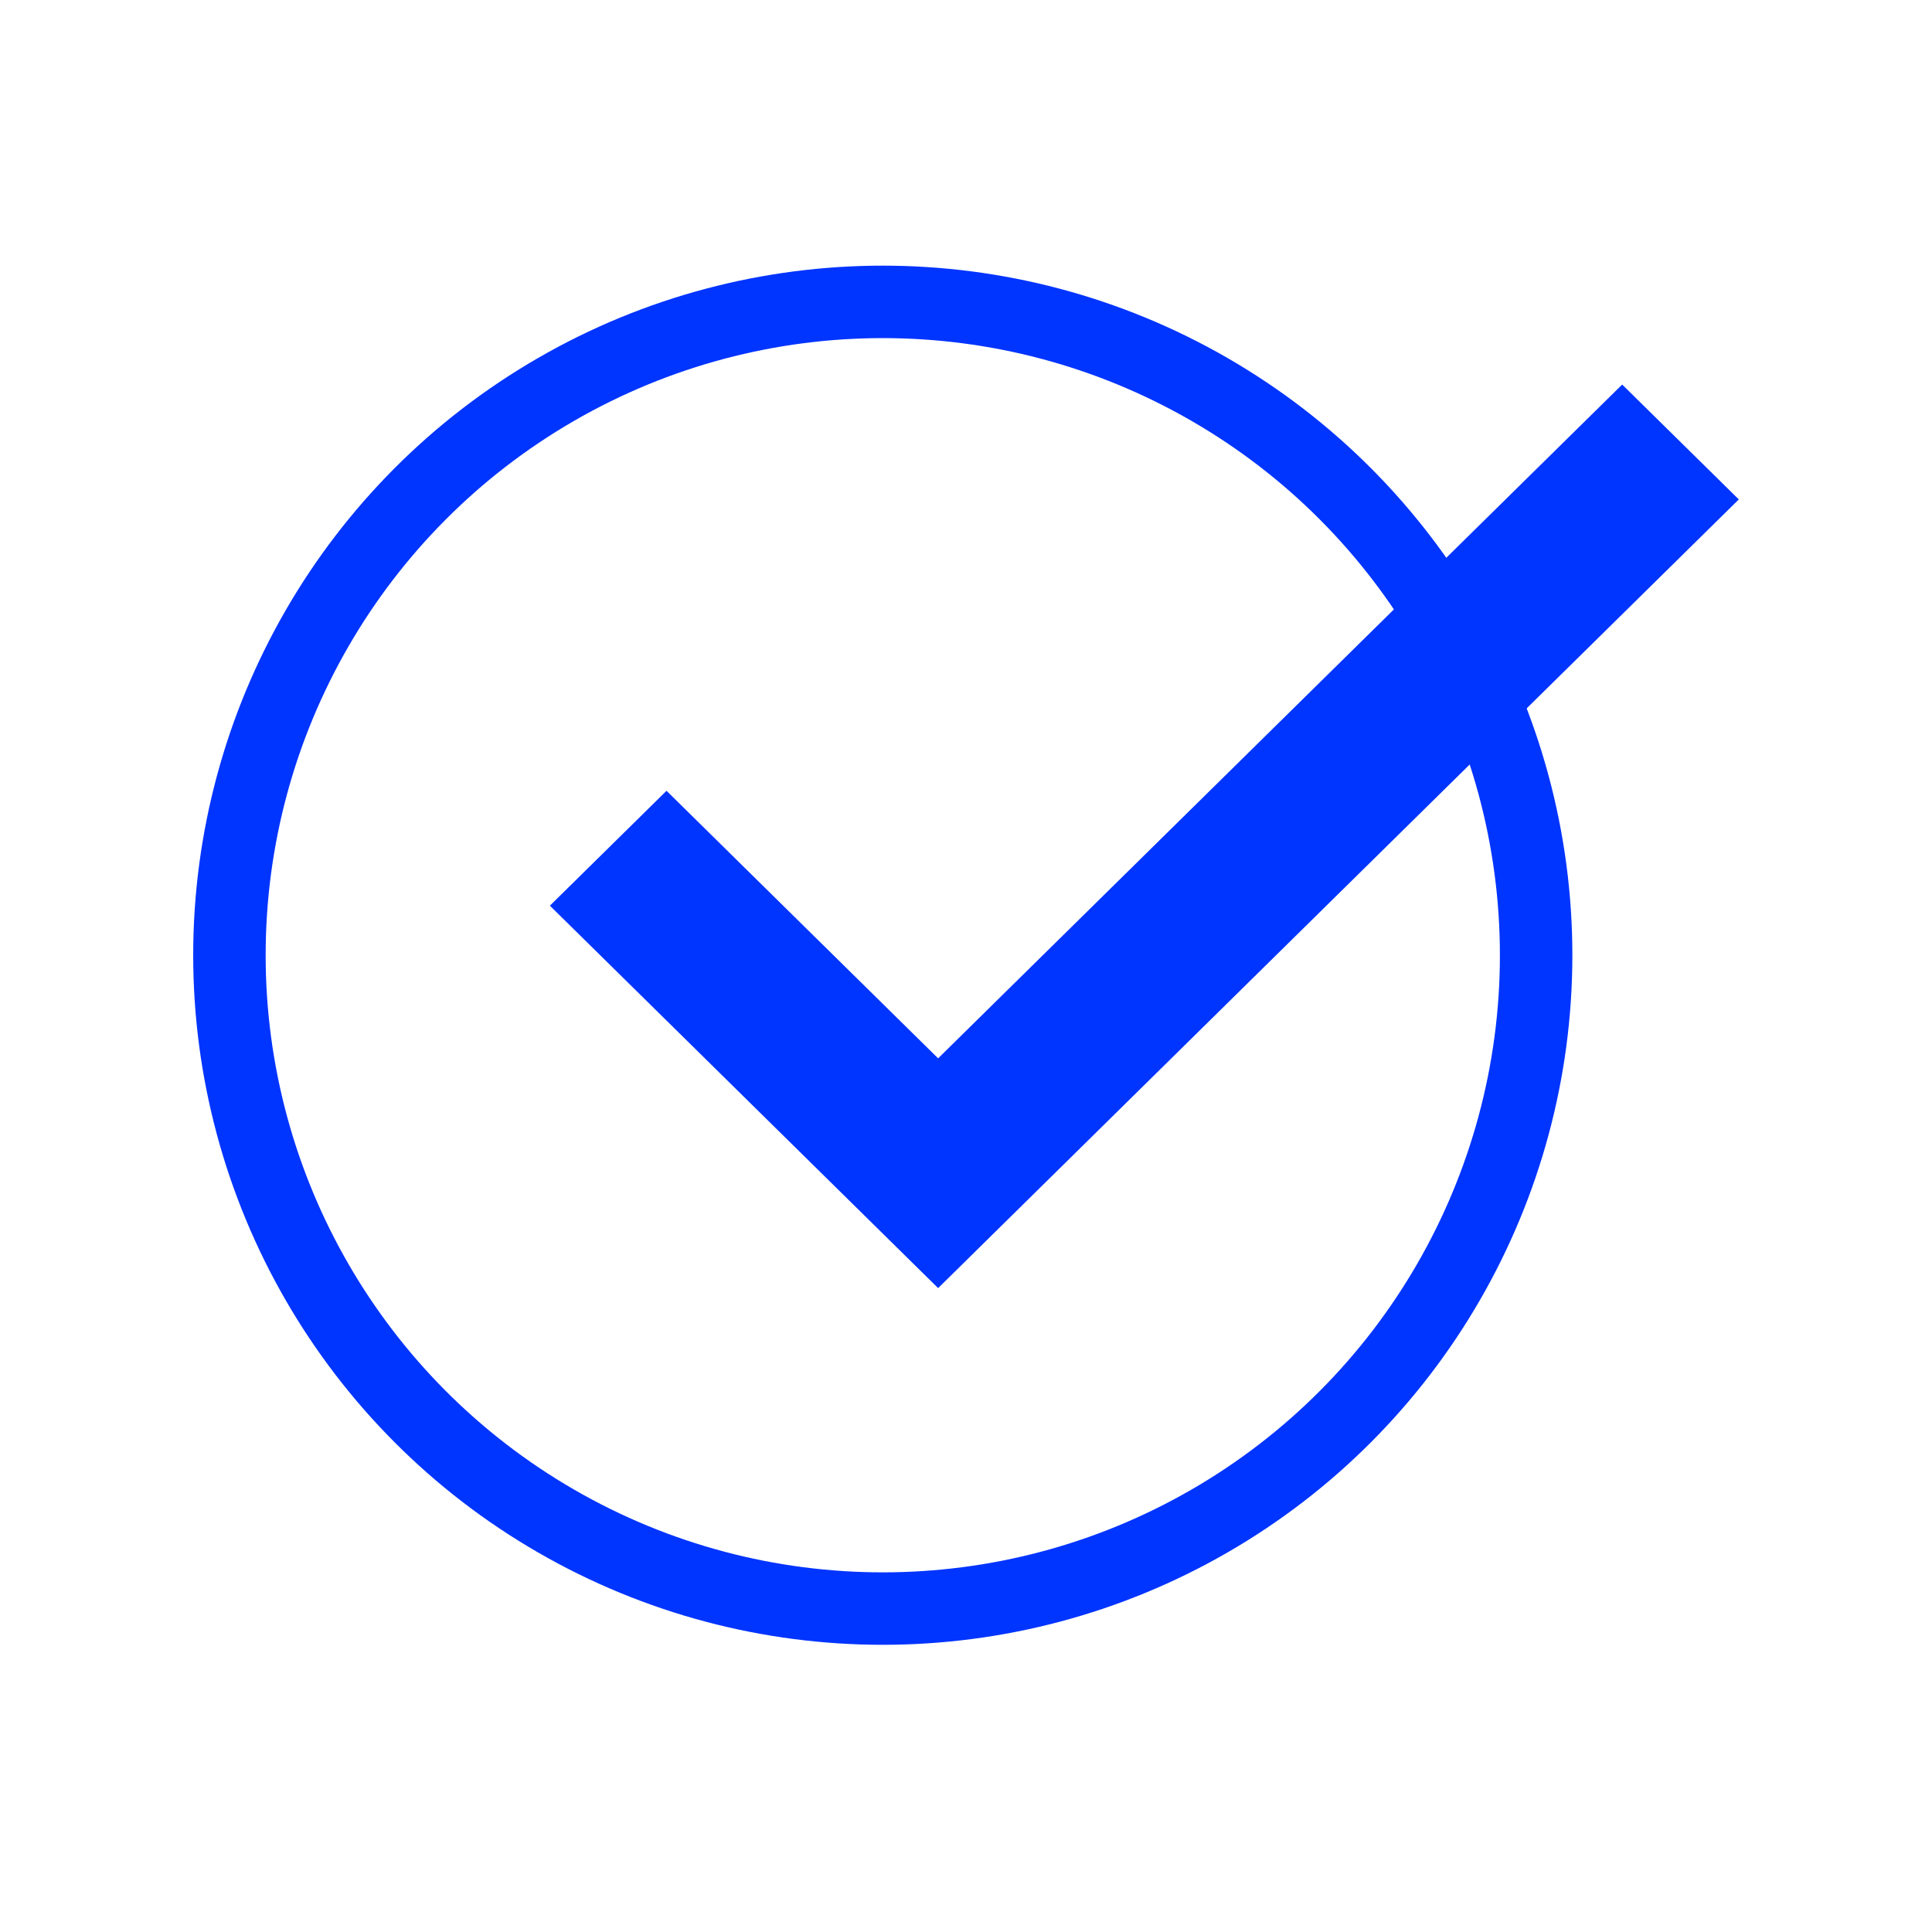<svg width="80" height="80" viewBox="0 0 80 80" fill="none" xmlns="http://www.w3.org/2000/svg">
<path d="M38.846 43.824L27.599 32.745L22.77 37.502L38.846 53.338L72 20.68L67.171 15.923L38.846 43.824Z" fill="#0034FF"/>
<circle cx="36.554" cy="39.554" r="27.054" stroke="#0034FF" stroke-width="3"/>
</svg>
